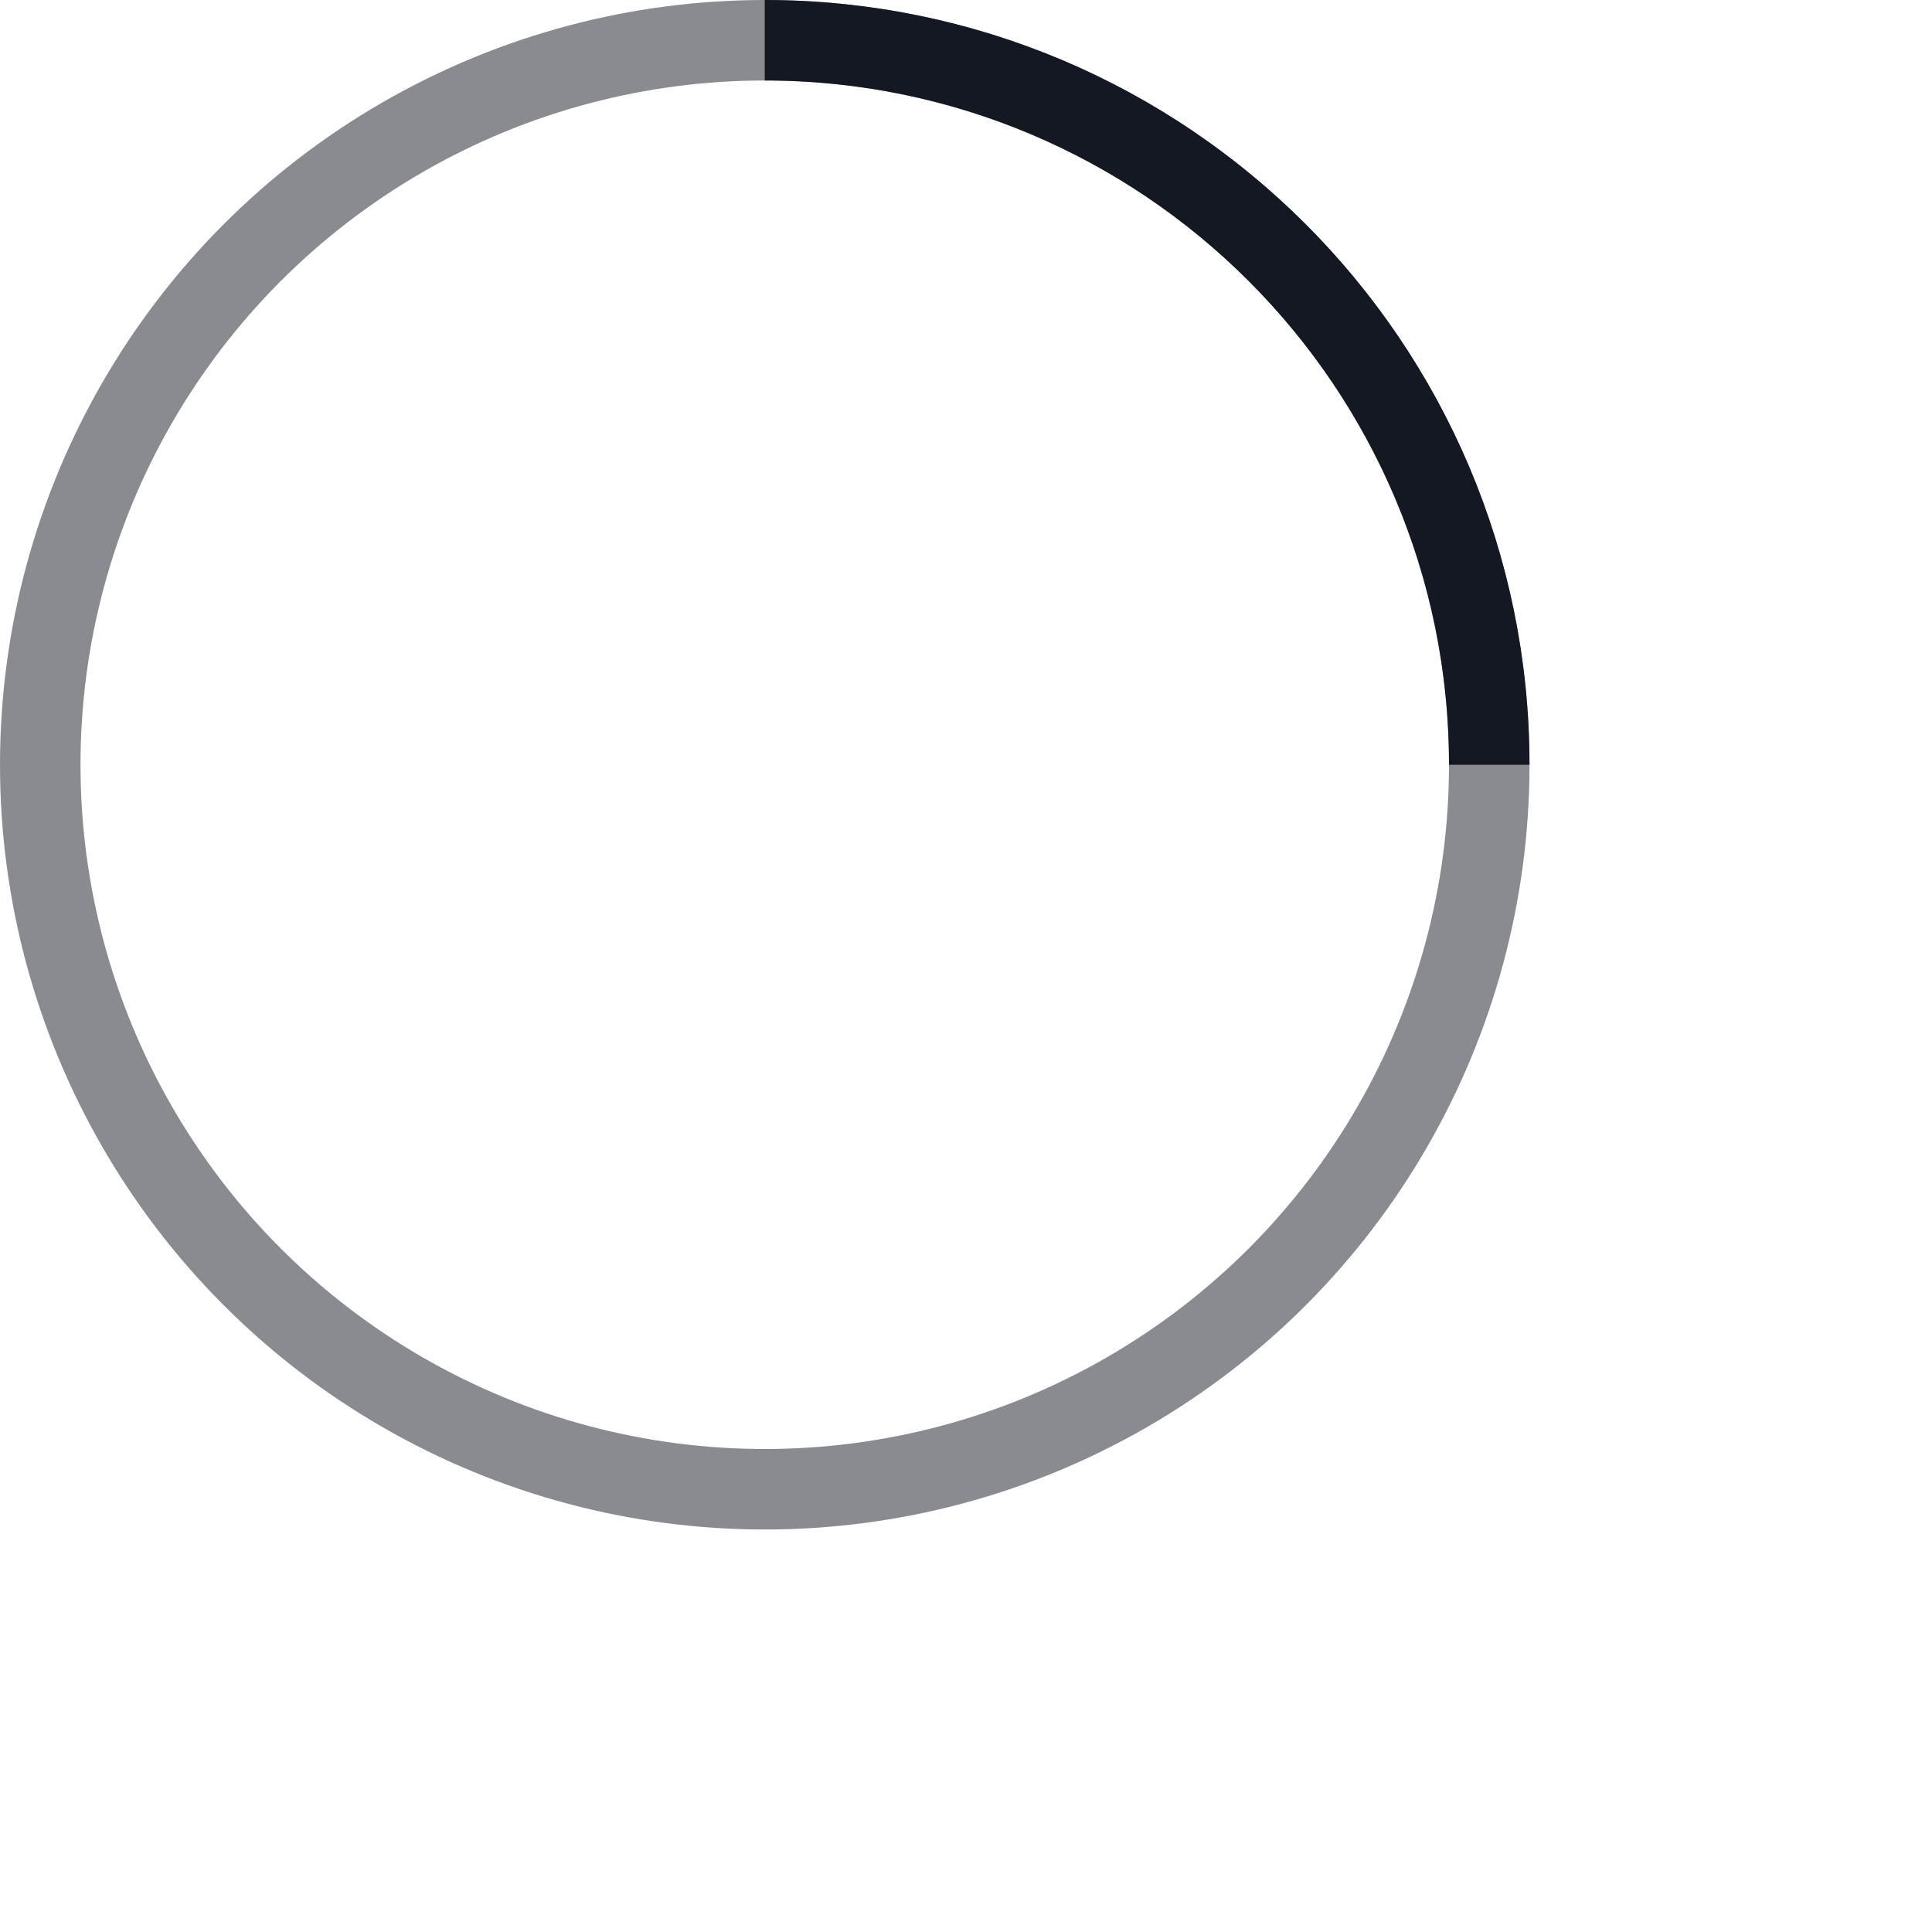 <svg width="48" height="48" xmlns="http://www.w3.org/2000/svg" stroke="#141823">
  <g transform="translate(1 1)" stroke-width="2" fill="none" fill-rule="evenodd">
    <circle stroke-opacity=".5" cx="18" cy="18" r="18"/>
    <path d="M36 18c0-9.94-8.06-18-18-18">
      <animateTransform attributeName="transform" type="rotate" from="0 18 18" to="360 18 18" dur="1s" repeatCount="indefinite"/>
    </path>
  </g>
</svg>
